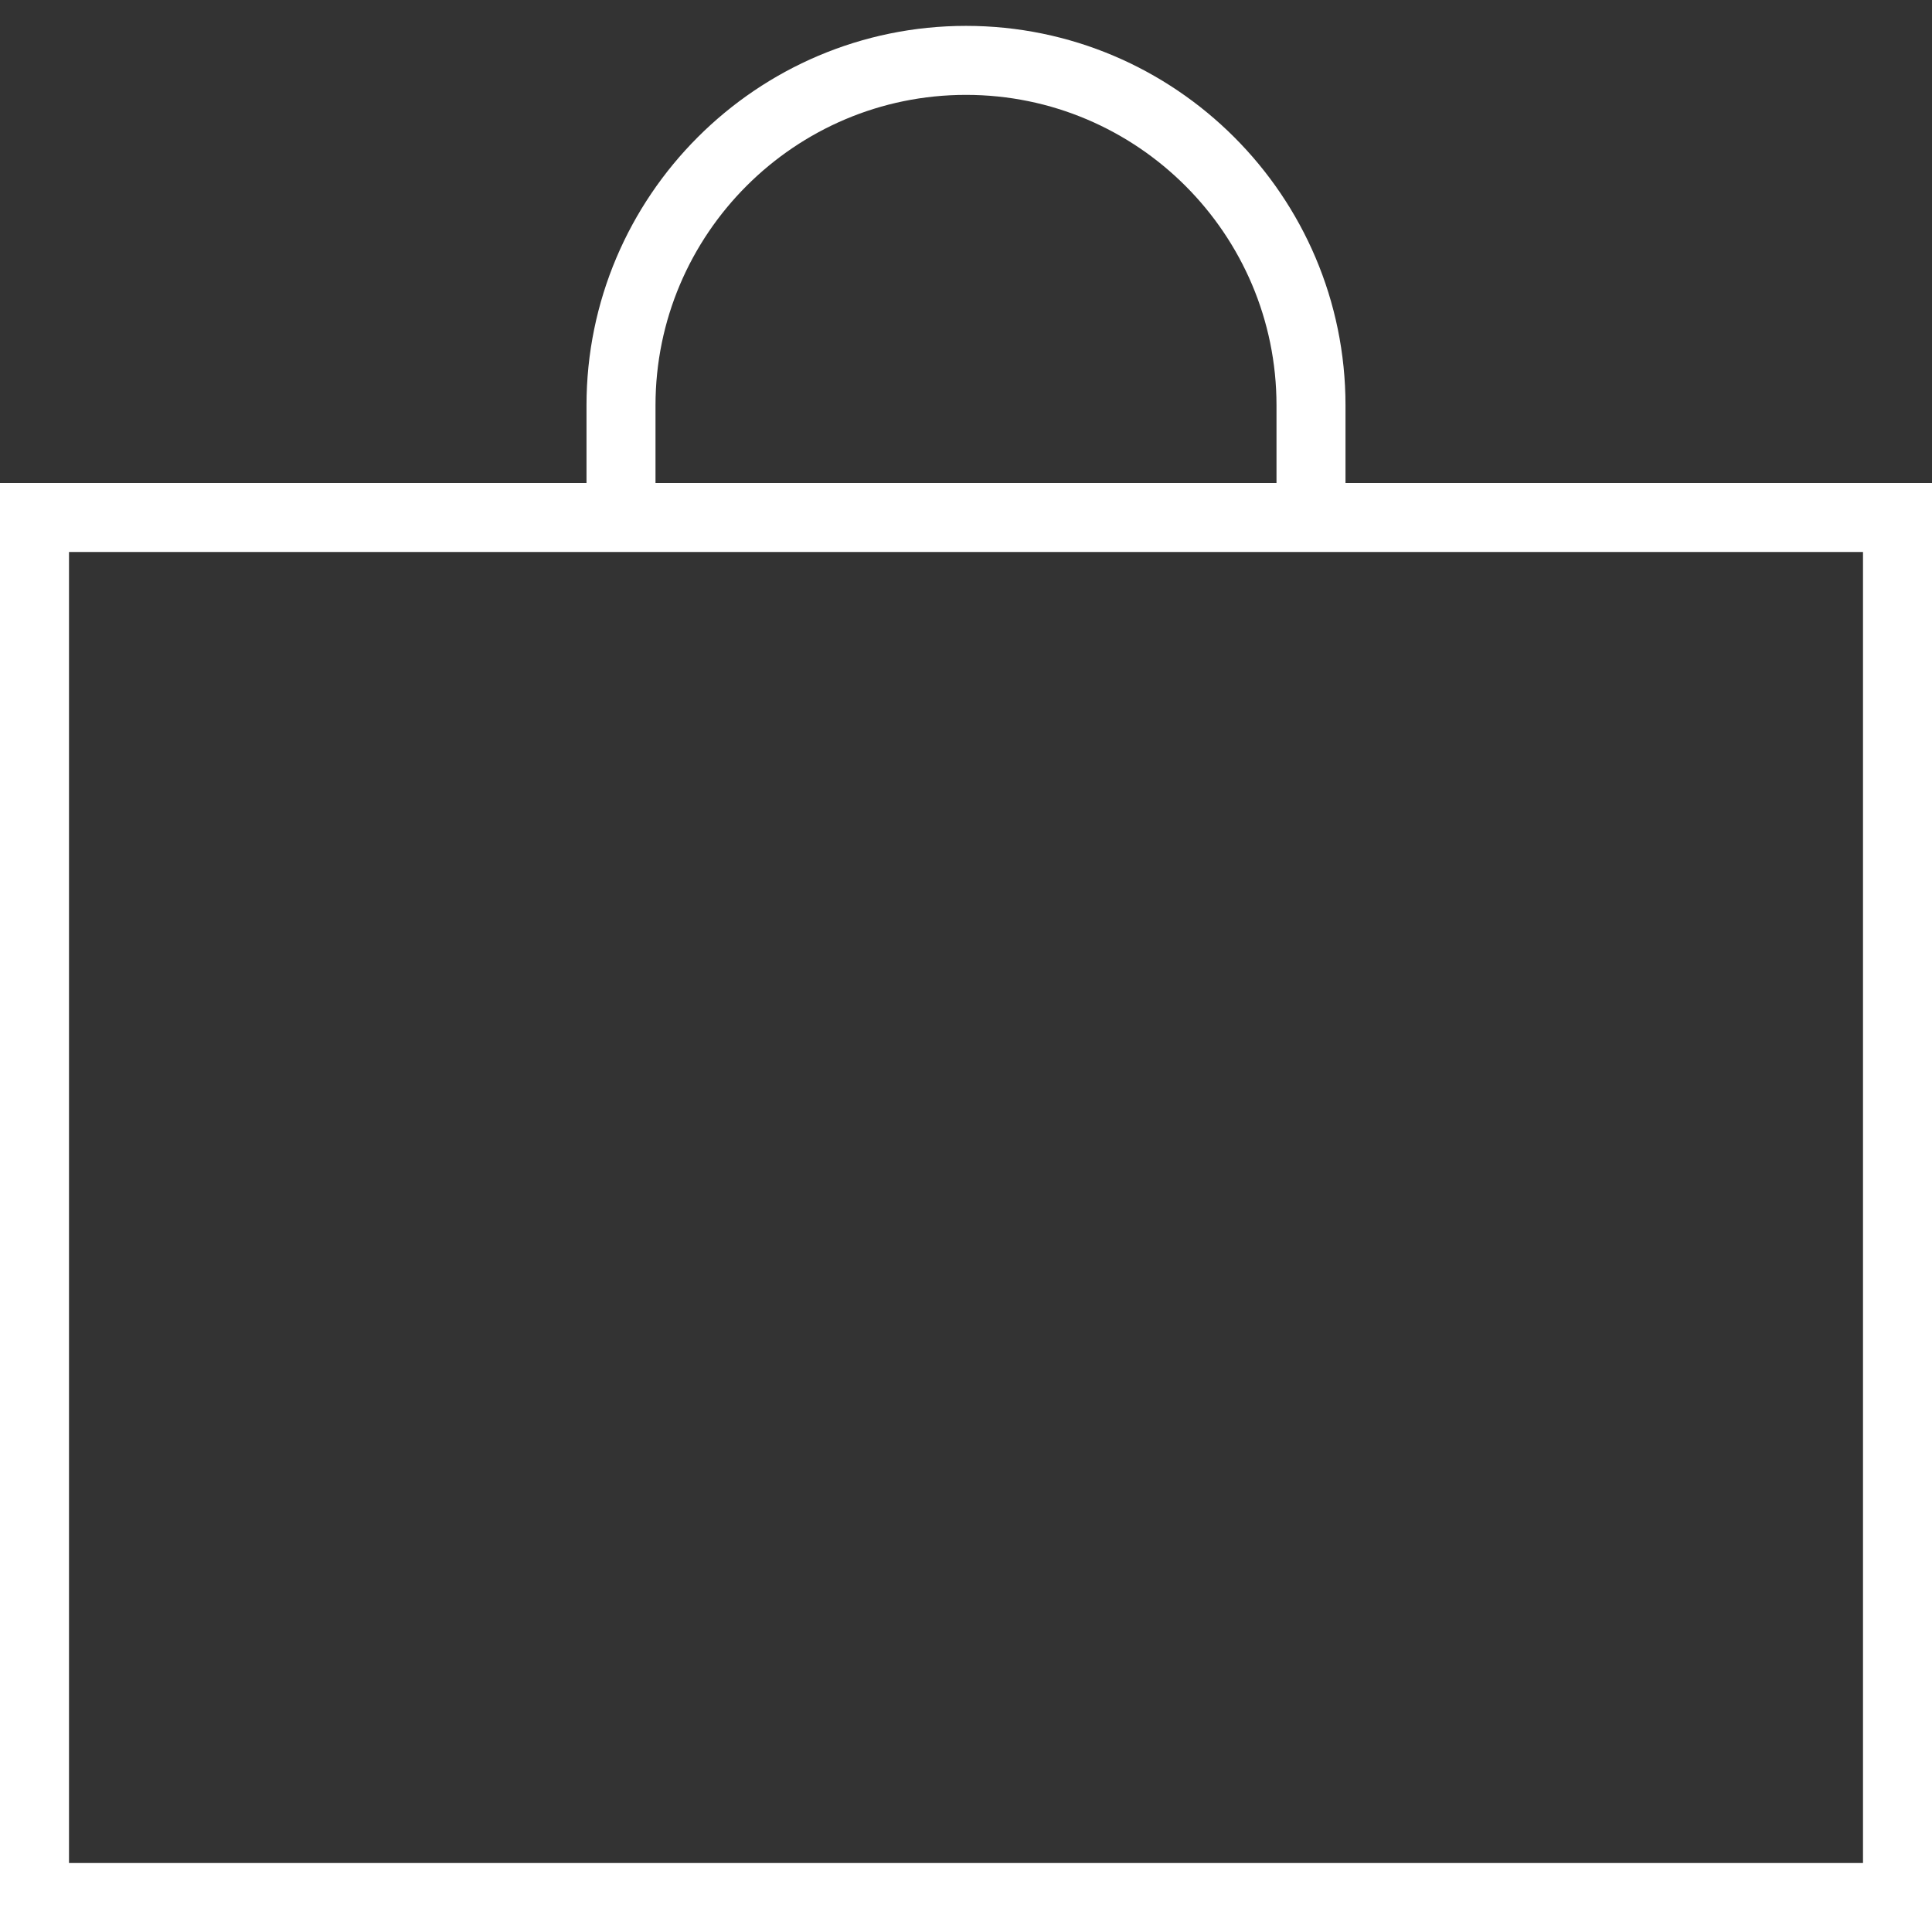 <?xml version="1.0" encoding="UTF-8"?>
<svg width="56px" height="56px" viewBox="0 0 56 56" version="1.1" xmlns="http://www.w3.org/2000/svg" xmlns:xlink="http://www.w3.org/1999/xlink">
    <rect x="0" y="0" width="56" height="56" fill="#333333" stroke="none"/>
    <!-- Generator: Sketch 48.2 (47327) - http://www.bohemiancoding.com/sketch -->
    <title>Elements/Icon/MRPBag_Overlay/White/64px</title>
    <desc>Created with Sketch.</desc>
    <defs></defs>
    <g id="Iconography" stroke="none" stroke-width="1" fill="none" fill-rule="evenodd" transform="translate(-400, -4539)">
        <g id="block" transform="translate(120, 233)">
            <g id="Group">
                <g id="64px-white" transform="translate(0, 3934)">
                    <g id="icons" transform="translate(84, 80)">
                        <g id="Elements/Icon/MRPBag_Overlay/White/64px" transform="translate(192, 288)">
                            <g>
                                <rect id="Rectangle-path" transform="translate(32, 32) rotate(90) translate(-32, -32) " x="-7.10542736e-15" y="0" width="64" height="64"></rect>
                                <path d="M43,18 L43,15.75 C43,9.685 38.065,4.75 32,4.75 C25.935,4.75 21,9.685 21,15.75 L21,18 L4,18 L4,60 L60,60 L60,18 L43,18 Z M23,15.75 C23,10.787 27.037,6.75 32,6.75 C36.963,6.75 41,10.787 41,15.75 L41,18 L23,18 L23,15.75 Z M58,58 L6,58 L6,20 L58,20 L58,58 Z" id="Shape" fill="#FFFFFF" fill-rule="nonzero"></path>
                            </g>
                        </g>
                    </g>
                </g>
            </g>
        </g>
    </g>
</svg>